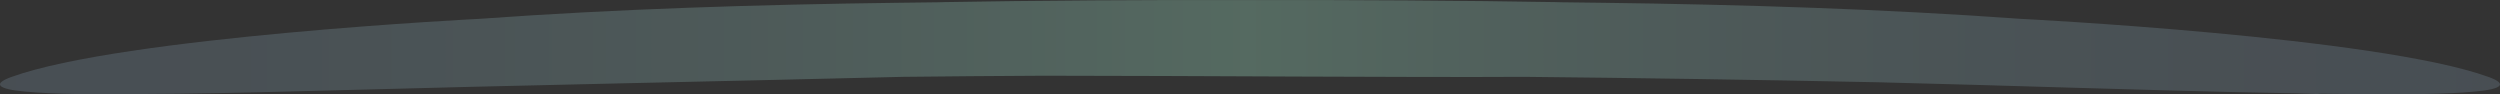 <svg width="876" height="33" viewBox="0 0 876 33" fill="none" xmlns="http://www.w3.org/2000/svg">
<rect x="0" y="0" width="876" height="33" fill="#333333" stroke="none"/>
<path opacity="0.9" d="M872.112 27.01C833.334 12.888 707.833 6.592 707.833 6.592C659.756 3.138 610.558 1.608 561.426 0.974C556.018 0.908 550.544 0.843 545.202 0.777H547.84C511.173 0.165 474.505 -0.032 437.969 0.012C401.433 -0.054 364.832 0.143 328.164 0.777H330.802C325.394 0.843 319.986 0.908 314.578 0.974C265.512 1.608 216.314 3.116 168.172 6.592C168.172 6.592 42.671 12.888 3.893 27.01C-2.636 29.393 -0.856 31.186 8.509 32.06C19.984 33.153 33.042 33 44.847 32.978C50.65 32.956 56.388 32.913 62.191 32.847C80.13 32.628 98.002 32.169 115.874 31.688C182.68 29.852 249.619 28.584 316.491 26.923C332.055 26.748 348.476 26.617 365.689 26.529C416.733 26.551 495.345 27.163 534.123 26.923C573.165 27.316 614.515 27.928 658.041 28.825C669.45 29.109 680.925 29.415 692.335 29.743C714.889 30.399 737.51 31.076 760.064 31.688C774.705 32.082 789.346 32.453 803.986 32.694C807.218 32.803 810.449 32.891 813.681 33C813.219 32.934 812.692 32.891 812.23 32.825C818.495 32.913 824.826 32.956 831.091 32.978C842.896 33 855.888 33.153 867.429 32.06C876.86 31.186 878.641 29.393 872.112 27.01Z" fill="url(#paint0_linear_42_5245)" fill-opacity="0.3"/>
<defs>
<linearGradient id="paint0_linear_42_5245" x1="0.002" y1="16.503" x2="875.989" y2="16.503" gradientUnits="userSpaceOnUse">
<stop stop-color="#8299AC"/>
<stop offset="0.086" stop-color="#849EAF"/>
<stop offset="0.193" stop-color="#8CAEB6"/>
<stop offset="0.311" stop-color="#97C7C2"/>
<stop offset="0.435" stop-color="#A7EAD3"/>
<stop offset="0.5" stop-color="#B1FFDD"/>
<stop offset="0.504" stop-color="#B0FDDC"/>
<stop offset="0.603" stop-color="#A0D9CB"/>
<stop offset="0.703" stop-color="#93BDBD"/>
<stop offset="0.802" stop-color="#89A9B4"/>
<stop offset="0.901" stop-color="#849DAE"/>
<stop offset="1" stop-color="#8299AC"/>
</linearGradient>
</defs>
</svg>
